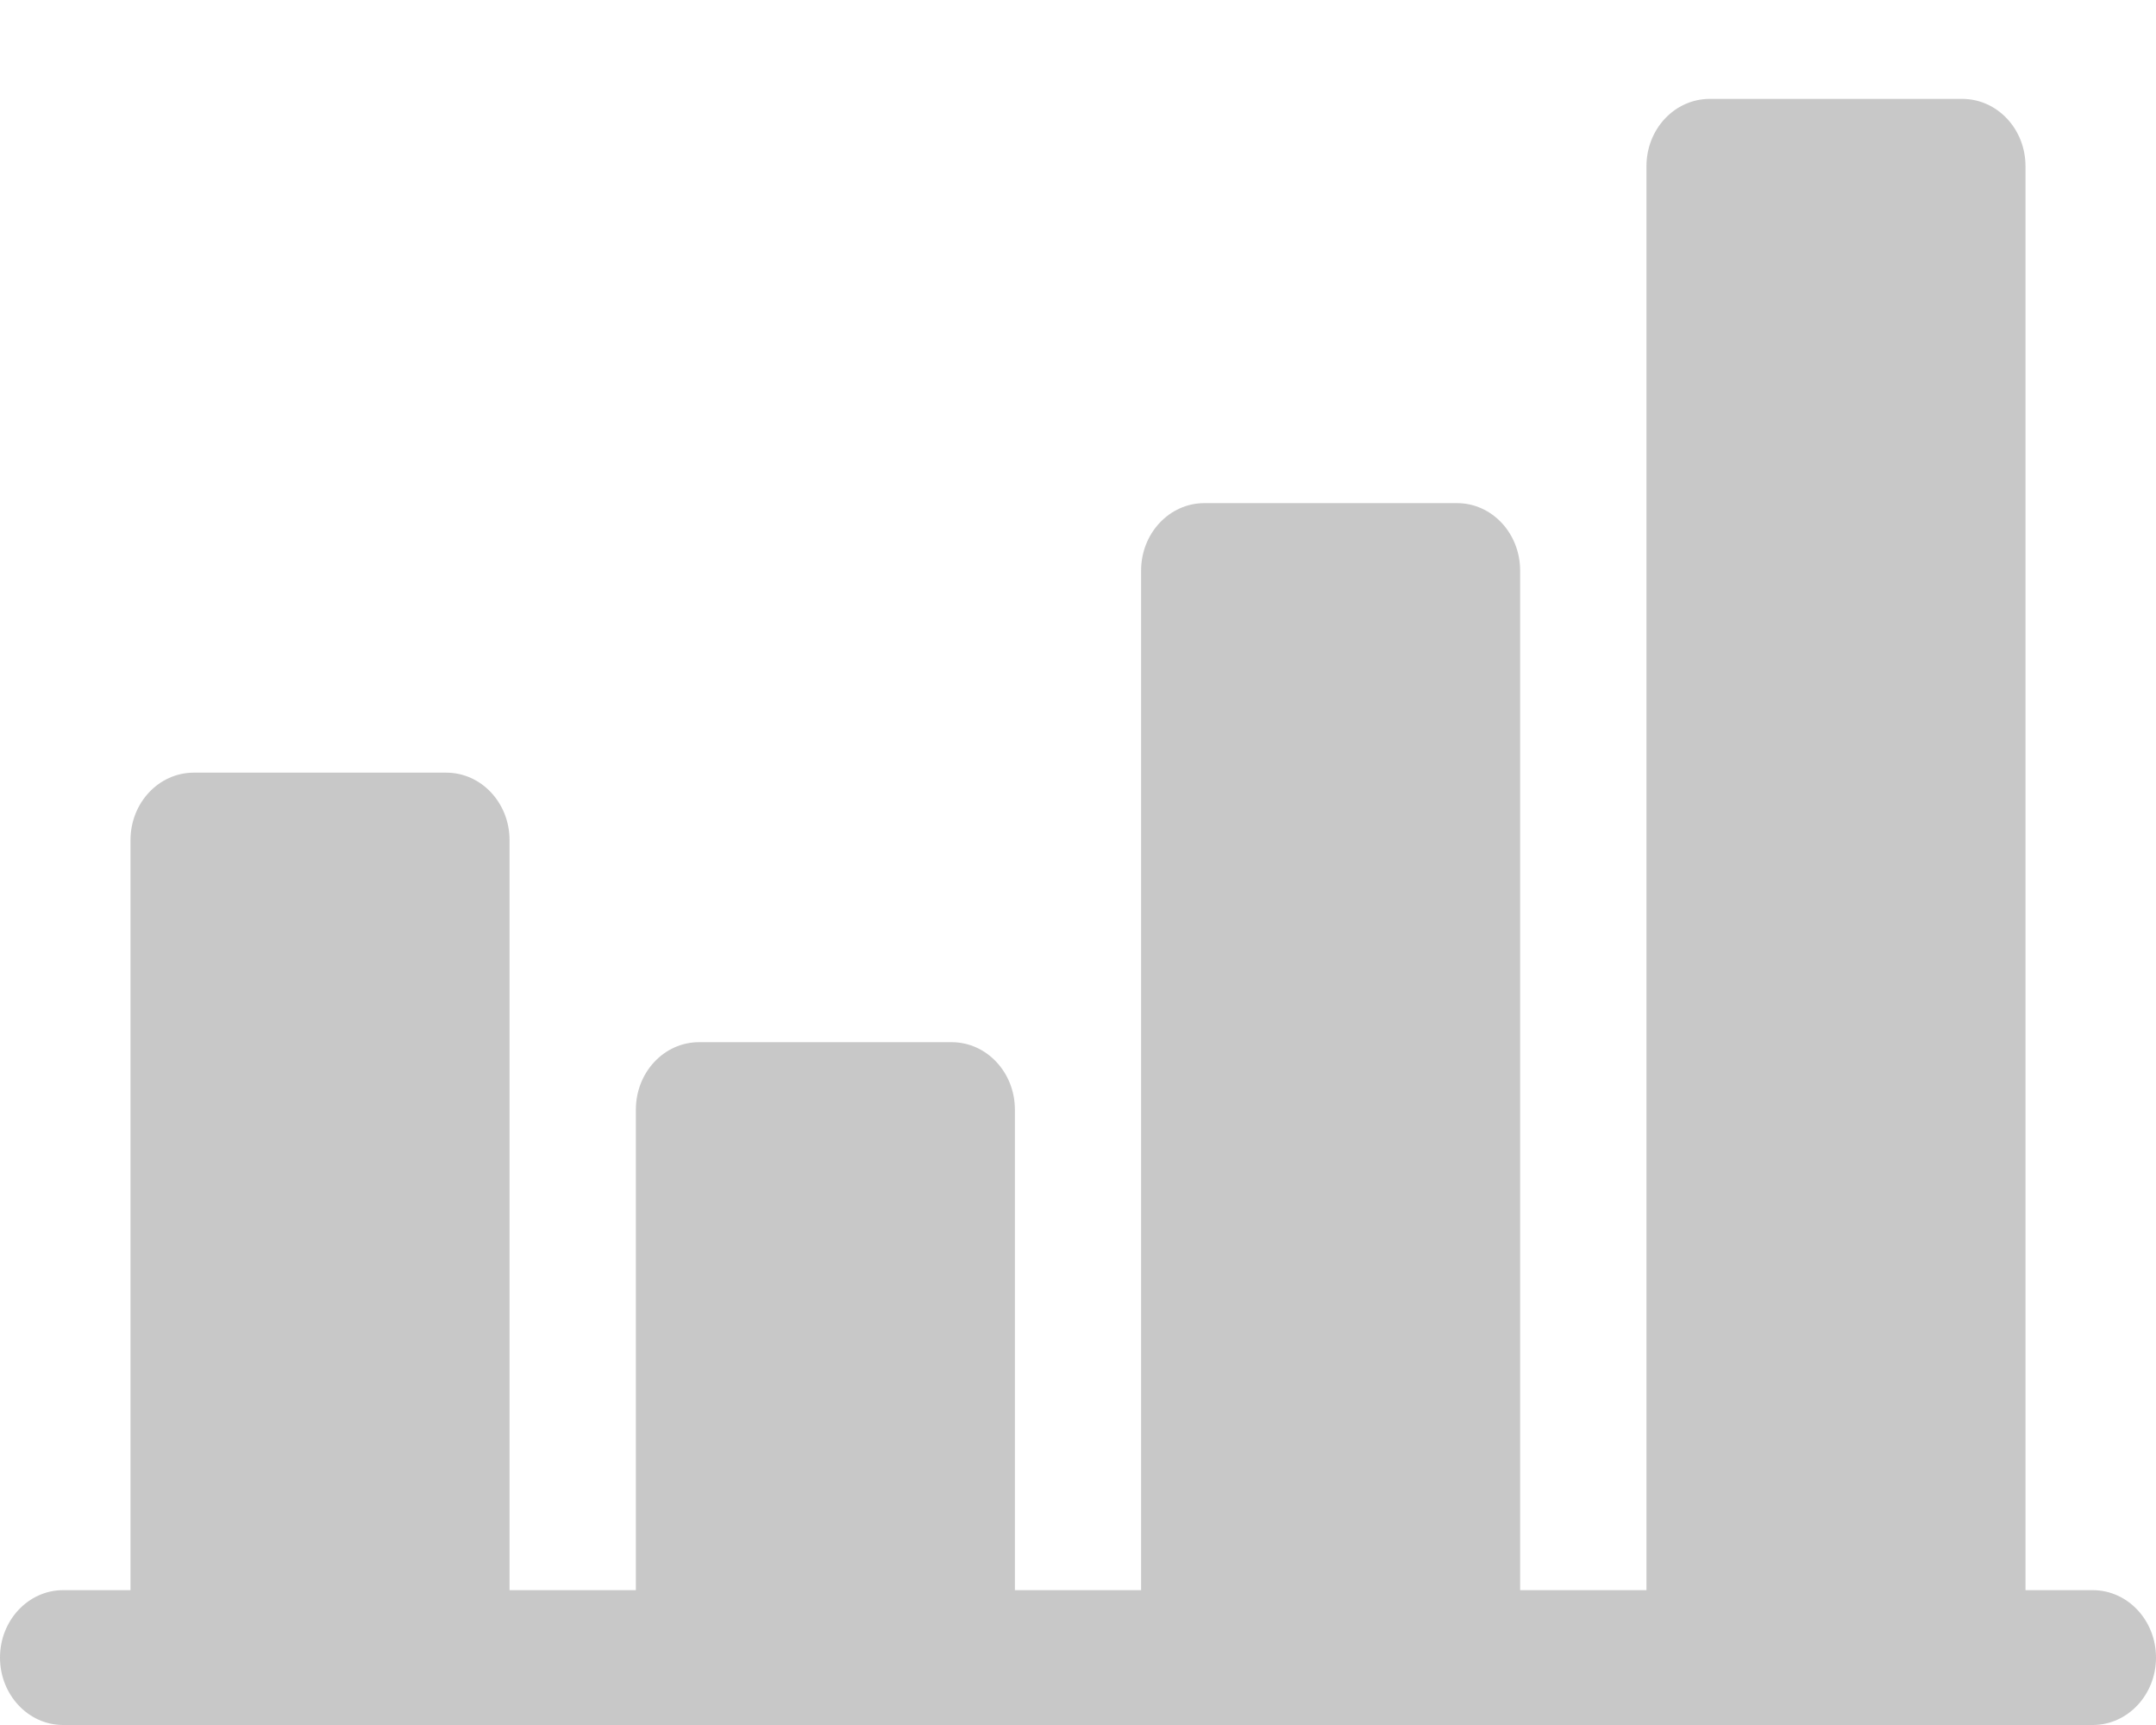 <svg width="15" height="12" viewBox="0 0 15 12" fill="none" xmlns="http://www.w3.org/2000/svg">
<path d="M14.56 11.062H14.092V1.156C14.092 0.897 13.895 0.688 13.652 0.688H11.895C11.652 0.688 11.455 0.897 11.455 1.156V11.062H10.576V3.969C10.576 3.71 10.38 3.5 10.137 3.5H8.379C8.136 3.5 7.939 3.71 7.939 3.969V11.062H7.061V7.719C7.061 7.46 6.864 7.25 6.621 7.25H4.863C4.62 7.25 4.424 7.46 4.424 7.719V11.062H3.545V5.844C3.545 5.585 3.348 5.375 3.105 5.375H1.348C1.105 5.375 0.908 5.585 0.908 5.844V11.062H0.439C0.197 11.062 0 11.272 0 11.531C0 11.79 0.197 12 0.439 12H14.56C14.803 12 15 11.79 15 11.531C15 11.272 14.803 11.062 14.56 11.062Z" fill="#C8C8C8"/>
</svg>
